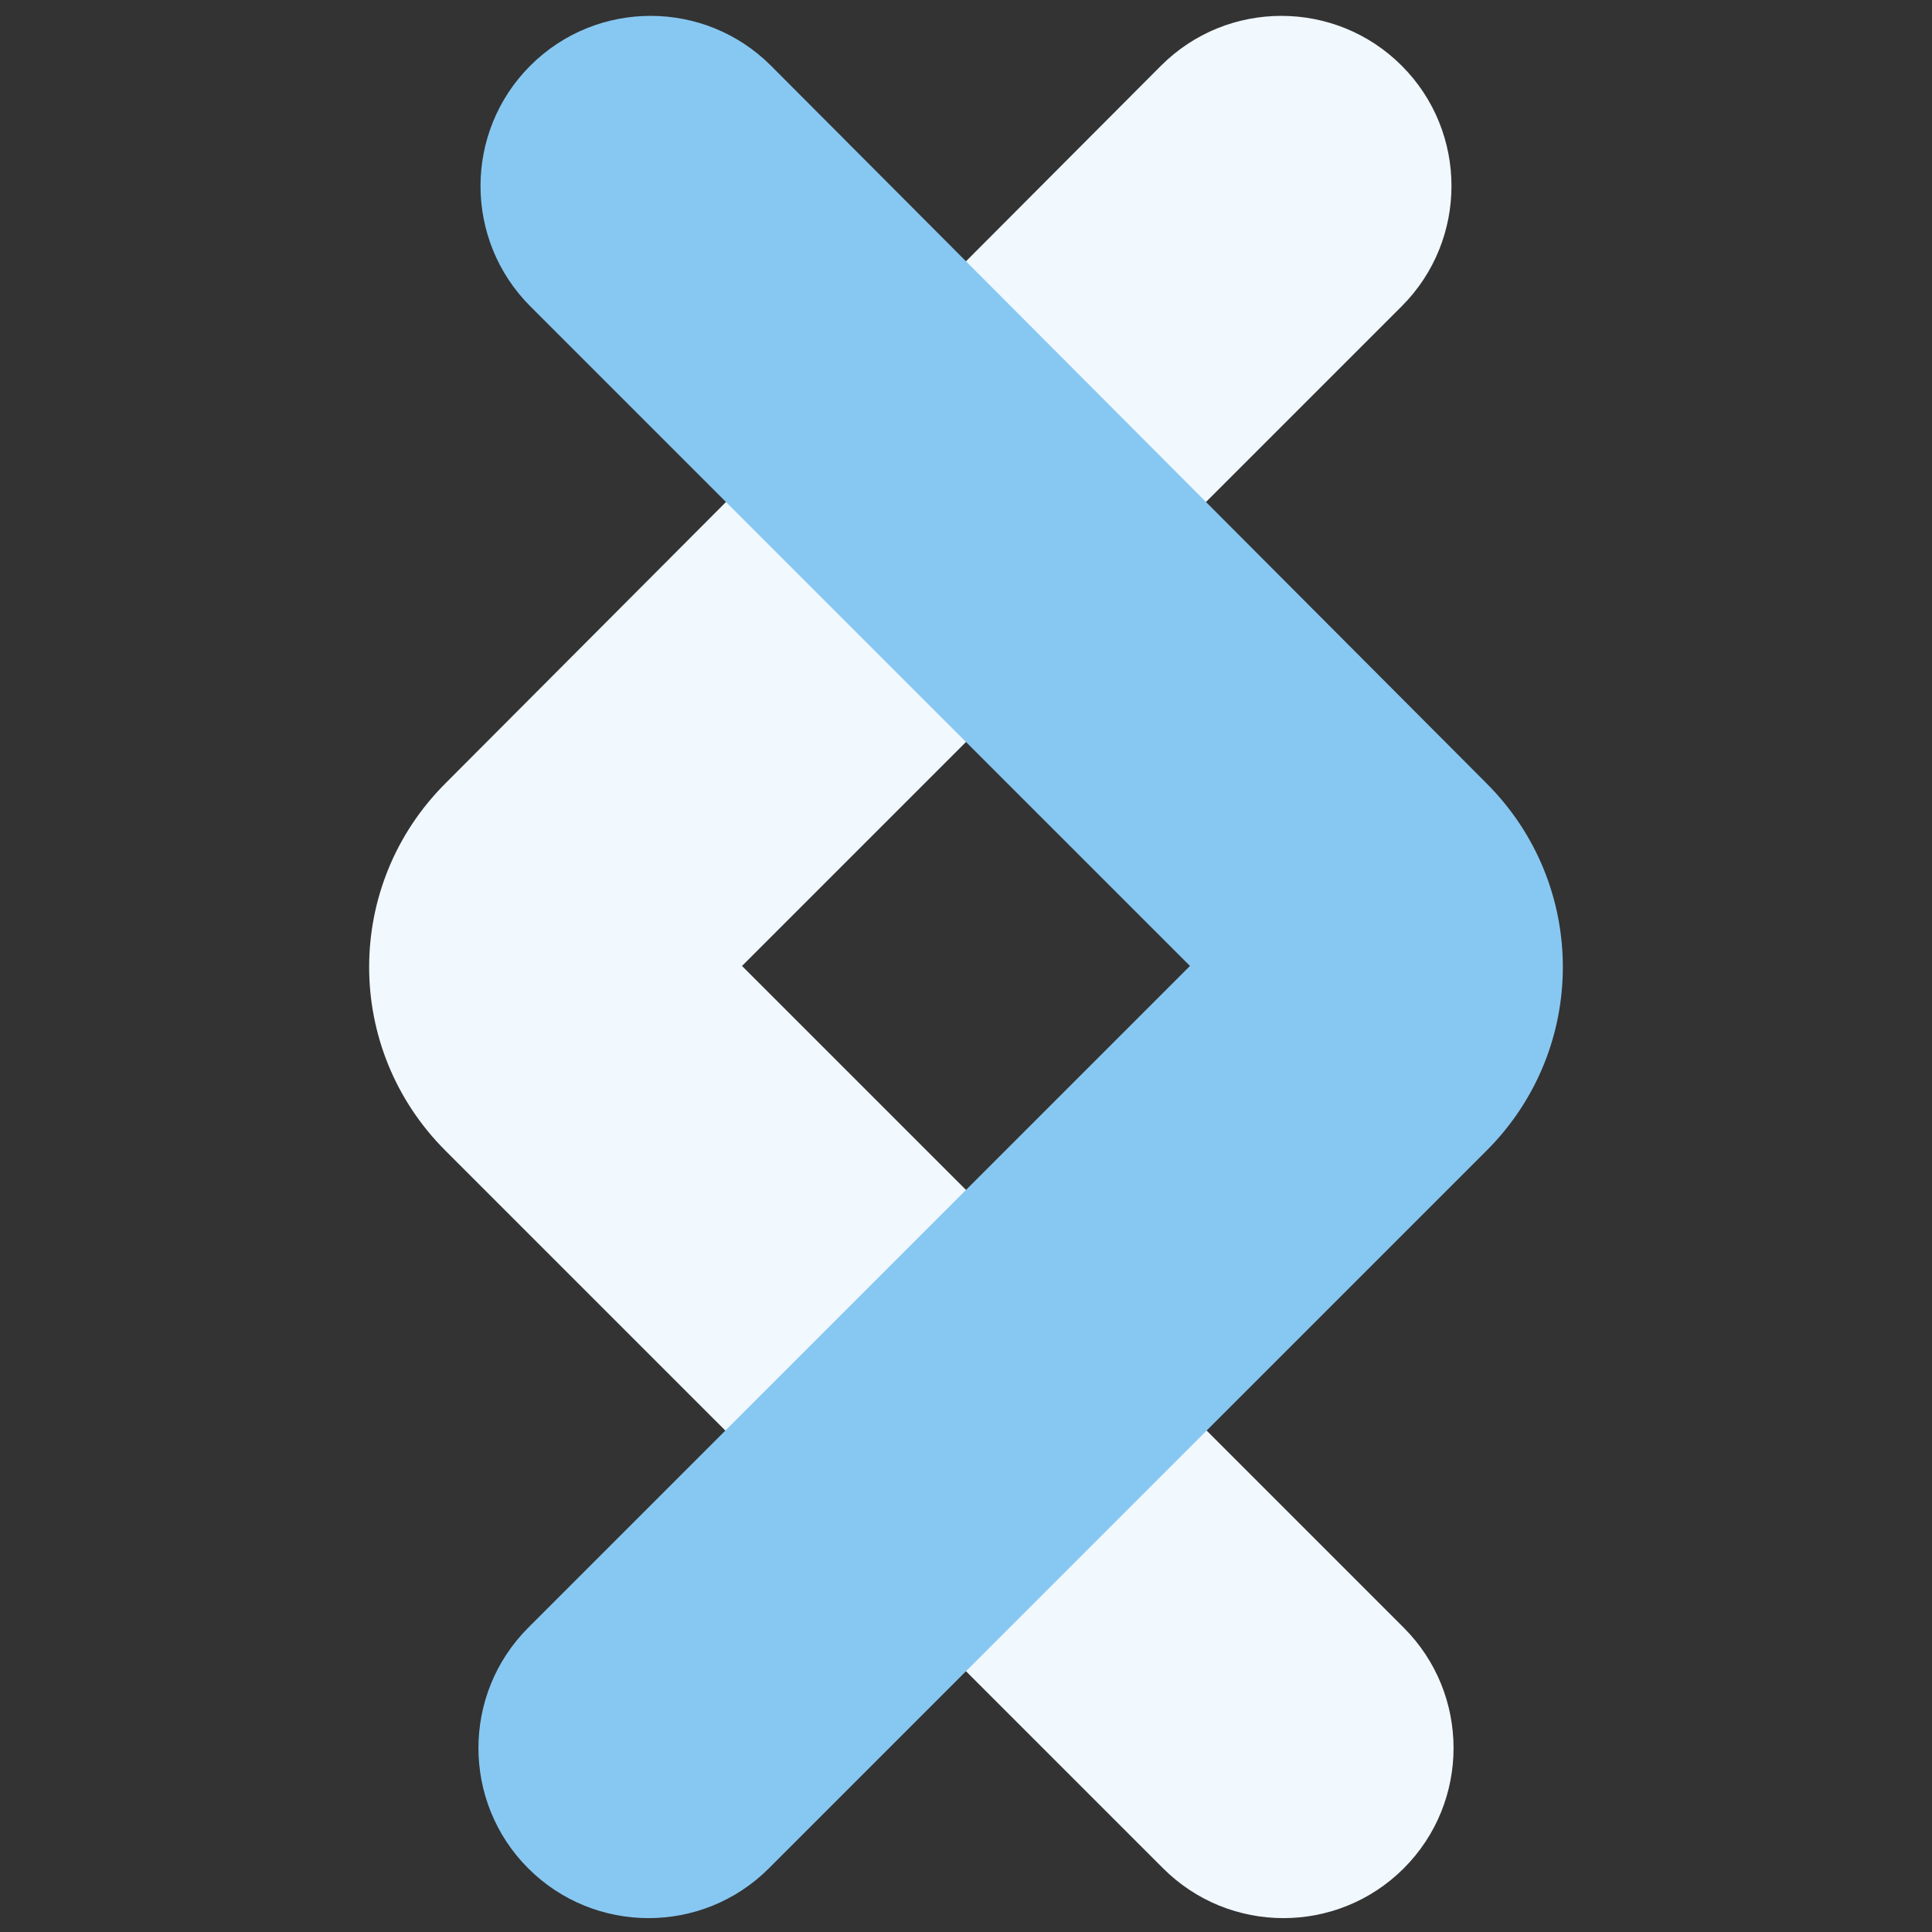 <svg xmlns="http://www.w3.org/2000/svg" xmlns:xlink="http://www.w3.org/1999/xlink" width="500" zoomAndPan="magnify" viewBox="0 0 375 375" height="500" preserveAspectRatio="xMidYMid meet" version="1.0"><rect x="0" y="0" width="375" height="375" fill="#333333" stroke="none"/><defs><clipPath id="5acfb5a995"><path d="M 71 0 L 309.07 0 L 309.07 375 L 71 375 Z M 71 0 " clip-rule="nonzero"/></clipPath><clipPath id="acf76d7110"><path d="M 65.562 0 L 304 0 L 304 375 L 65.562 375 Z M 65.562 0 " clip-rule="nonzero"/></clipPath></defs><g clip-path="url(#5acfb5a995)"><path fill="#f1f8fe" d="M 606.664 320.77 C 612.301 335.668 604.25 352.176 588.949 356.605 C 559.555 365.465 526.137 369.891 489.094 369.891 C 441.582 369.891 402.926 352.578 373.938 318.758 C 345.348 285.336 330.852 241.047 330.852 187.898 C 330.852 134.746 344.945 91.262 372.727 58.648 C 403.73 22.812 447.219 4.289 502.379 4.289 C 532.176 4.289 560.359 7.914 586.531 15.562 C 602.637 19.992 610.691 37.711 604.652 53.012 C 599.418 66.297 584.922 73.141 571.23 69.52 C 550.293 63.48 527.746 60.66 503.586 60.66 C 462.922 60.66 433.93 75.156 415.41 104.953 C 401.316 127.098 394.066 155.684 394.066 189.508 C 394.066 220.512 401.719 248.293 417.422 271.242 C 436.75 300.234 462.922 314.328 497.949 314.328 C 524.93 314.328 549.488 310.703 571.23 303.859 C 585.324 299.43 600.625 306.273 605.859 320.367 Z M 920.324 56.633 C 952.539 92.066 968.645 136.359 968.645 187.895 C 968.645 239.836 952.137 283.727 920.324 318.758 C 888.113 354.188 845.836 371.906 794.699 371.906 C 743.566 371.906 701.285 353.785 669.074 318.758 C 636.863 283.727 620.758 239.434 620.758 187.895 C 620.758 136.359 636.863 92.066 669.074 56.633 C 701.285 21.199 743.969 3.082 794.699 3.082 C 845.434 3.082 888.113 21.203 920.324 56.633 Z M 907.039 187.09 C 907.039 150.449 896.57 119.848 875.633 95.289 C 855.098 70.727 828.523 59.051 794.297 59.051 C 760.477 59.051 733.902 70.727 712.965 95.289 C 692.027 119.848 681.559 150.852 681.559 187.09 C 681.559 223.73 692.027 254.332 712.965 278.895 C 733.5 303.457 760.074 315.133 794.297 315.133 C 828.121 315.133 854.695 303.457 875.633 278.895 C 896.57 254.734 907.039 223.73 907.039 187.09 Z M 1240.832 61.062 C 1264.59 90.457 1277.07 130.723 1277.07 180.246 C 1277.07 232.992 1264.184 276.477 1238.414 308.691 C 1206.605 348.148 1157.082 368.281 1091.852 368.281 C 1077.359 368.281 1056.422 367.074 1028.637 364.254 C 1010.117 362.645 995.621 346.941 995.621 328.016 L 995.621 47.777 C 995.621 29.254 1009.715 13.551 1028.234 11.941 C 1065.277 7.914 1090.645 6.305 1105.945 6.305 C 1165.539 5.902 1211.035 24.422 1240.832 61.062 Z M 1213.453 180.246 C 1213.453 100.523 1177.215 61.867 1103.129 61.867 C 1091.449 61.867 1073.332 63.078 1049.574 65.492 L 1049.574 310.301 C 1063.668 311.105 1080.176 311.91 1099.504 311.91 C 1142.586 311.91 1172.785 297.418 1192.113 267.219 C 1206.605 244.266 1213.453 215.277 1213.453 180.246 Z M 1486.043 9.523 L 1332.23 9.523 C 1311.699 9.523 1295.188 26.031 1295.188 46.566 L 1295.188 328.418 C 1295.188 348.953 1311.699 365.465 1332.23 365.465 L 1486.043 365.465 C 1501.344 365.465 1514.227 352.98 1514.227 337.277 C 1514.227 321.574 1501.746 309.094 1486.043 309.094 L 1358 309.094 L 1358 206.016 L 1468.73 206.016 C 1484.031 206.016 1496.914 193.535 1496.914 177.832 C 1496.914 162.531 1484.434 149.645 1468.73 149.645 L 1357.598 149.645 L 1357.598 65.09 L 1485.641 65.09 C 1500.941 65.09 1513.824 52.609 1513.824 36.906 C 1513.824 22.008 1501.344 9.523 1486.043 9.523 Z M 272.066 12.746 C 259.184 -0.141 238.246 -0.141 225.359 12.746 L 86.445 152.062 C 66.719 171.789 66.719 203.602 86.445 223.328 L 225.762 362.645 C 238.648 375.527 259.586 375.527 272.469 362.645 C 285.355 349.762 285.355 328.824 272.469 315.938 L 144.023 187.492 L 272.066 59.453 C 284.953 46.566 284.953 25.629 272.066 12.746 Z M 2069.879 152.062 L 1930.562 12.746 C 1917.68 -0.141 1896.742 -0.141 1883.855 12.746 C 1870.973 25.629 1870.973 46.566 1883.855 59.453 L 2012.301 187.492 L 1883.855 315.938 C 1870.973 328.824 1870.973 349.762 1883.855 362.645 C 1896.742 375.531 1917.68 375.531 1930.562 362.645 L 2069.879 223.328 C 2089.609 203.602 2089.609 171.789 2069.879 152.062 Z M 1804.535 -79.059 C 1787.625 -85.902 1768.297 -77.852 1761.453 -61.34 L 1565.766 410.961 C 1558.922 427.875 1566.977 447.199 1583.484 454.047 C 1600.395 460.891 1619.723 452.836 1626.566 436.328 L 1822.254 -35.973 C 1829.5 -52.887 1821.445 -71.809 1804.535 -79.059 Z M 1804.535 -79.059 " fill-opacity="1" fill-rule="nonzero"/></g><g clip-path="url(#acf76d7110)"><path fill="#87c8f2" d="M -231.668 320.77 C -237.305 335.668 -229.25 352.176 -213.949 356.605 C -184.559 365.465 -151.137 369.891 -114.094 369.891 C -66.582 369.891 -27.93 352.578 1.062 318.758 C 29.648 285.336 44.145 241.047 44.145 187.898 C 44.145 134.746 30.051 91.262 2.27 58.648 C -28.734 22.812 -72.219 4.289 -127.383 4.289 C -157.18 4.289 -185.363 7.914 -211.535 15.562 C -227.641 19.992 -235.695 37.711 -229.652 53.012 C -224.418 66.297 -209.926 73.141 -196.234 69.52 C -175.297 63.48 -152.75 60.66 -128.59 60.66 C -87.922 60.66 -58.934 75.156 -40.41 104.953 C -26.316 127.098 -19.07 155.684 -19.07 189.508 C -19.07 220.512 -26.723 248.293 -42.426 271.242 C -61.75 300.234 -87.922 314.328 -122.953 314.328 C -149.93 314.328 -174.492 310.703 -196.234 303.859 C -210.328 299.43 -225.629 306.273 -230.863 320.367 Z M -545.328 56.633 C -577.539 92.066 -593.645 136.359 -593.645 187.895 C -593.645 239.836 -577.137 283.727 -545.328 318.758 C -513.117 354.188 -470.84 371.906 -419.703 371.906 C -368.566 371.906 -326.289 353.785 -294.078 318.758 C -261.867 283.727 -245.762 239.434 -245.762 187.895 C -245.762 136.359 -261.867 92.066 -294.078 56.633 C -326.289 21.199 -368.969 3.082 -419.703 3.082 C -470.438 3.082 -513.117 21.203 -545.328 56.633 Z M -532.043 187.09 C -532.043 150.449 -521.574 119.848 -500.633 95.289 C -480.102 70.727 -453.523 59.051 -419.301 59.051 C -385.477 59.051 -358.902 70.727 -337.965 95.289 C -317.027 119.848 -306.559 150.852 -306.559 187.09 C -306.559 223.73 -317.027 254.332 -337.965 278.895 C -358.5 303.457 -385.074 315.133 -419.301 315.133 C -453.121 315.133 -479.695 303.457 -500.633 278.895 C -521.574 254.734 -532.043 223.73 -532.043 187.09 Z M -865.836 61.062 C -889.59 90.457 -902.074 130.723 -902.074 180.246 C -902.074 232.992 -889.188 276.477 -863.418 308.691 C -831.609 348.148 -782.082 368.281 -716.855 368.281 C -702.359 368.281 -681.422 367.074 -653.641 364.254 C -635.117 362.645 -620.625 346.941 -620.625 328.016 L -620.625 47.777 C -620.625 29.254 -634.715 13.551 -653.238 11.941 C -690.281 7.914 -715.648 6.305 -730.949 6.305 C -790.539 5.902 -836.039 24.422 -865.836 61.062 Z M -838.453 180.246 C -838.453 100.523 -802.215 61.867 -728.129 61.867 C -716.453 61.867 -698.332 63.078 -674.578 65.492 L -674.578 310.301 C -688.672 311.105 -705.18 311.91 -724.504 311.91 C -767.59 311.91 -797.789 297.418 -817.113 267.219 C -831.609 244.266 -838.453 215.277 -838.453 180.246 Z M -1111.047 9.523 L -957.234 9.523 C -936.699 9.523 -920.191 26.031 -920.191 46.566 L -920.191 328.418 C -920.191 348.953 -936.699 365.465 -957.234 365.465 L -1111.047 365.465 C -1126.348 365.465 -1139.23 352.98 -1139.23 337.277 C -1139.23 321.574 -1126.75 309.094 -1111.047 309.094 L -983.004 309.094 L -983.004 206.016 L -1093.73 206.016 C -1109.031 206.016 -1121.918 193.535 -1121.918 177.832 C -1121.918 162.531 -1109.434 149.645 -1093.73 149.645 L -982.602 149.645 L -982.602 65.09 L -1110.645 65.09 C -1125.941 65.09 -1138.828 52.609 -1138.828 36.906 C -1138.828 22.008 -1126.348 9.523 -1111.047 9.523 Z M 102.93 12.746 C 115.816 -0.141 136.754 -0.141 149.637 12.746 L 288.551 152.062 C 308.281 171.789 308.281 203.602 288.551 223.328 L 149.234 362.645 C 136.352 375.527 115.414 375.527 102.527 362.645 C 89.645 349.762 89.645 328.824 102.527 315.938 L 230.973 187.492 L 102.93 59.453 C 90.047 46.566 90.047 25.629 102.93 12.746 Z M -1694.883 152.062 L -1555.566 12.746 C -1542.68 -0.141 -1521.742 -0.141 -1508.859 12.746 C -1495.973 25.629 -1495.973 46.566 -1508.859 59.453 L -1637.305 187.492 L -1508.859 315.938 C -1495.977 328.824 -1495.977 349.762 -1508.859 362.645 C -1521.742 375.531 -1542.68 375.531 -1555.566 362.645 L -1694.883 223.328 C -1714.609 203.602 -1714.609 171.789 -1694.883 152.062 Z M -1429.539 -79.059 C -1412.629 -85.902 -1393.301 -77.852 -1386.453 -61.34 L -1190.77 410.961 C -1183.926 427.875 -1191.977 447.199 -1208.484 454.047 C -1225.398 460.891 -1244.723 452.836 -1251.57 436.328 L -1447.254 -35.973 C -1454.504 -52.887 -1446.449 -71.809 -1429.539 -79.059 Z M -1429.539 -79.059 " fill-opacity="1" fill-rule="nonzero"/></g></svg>